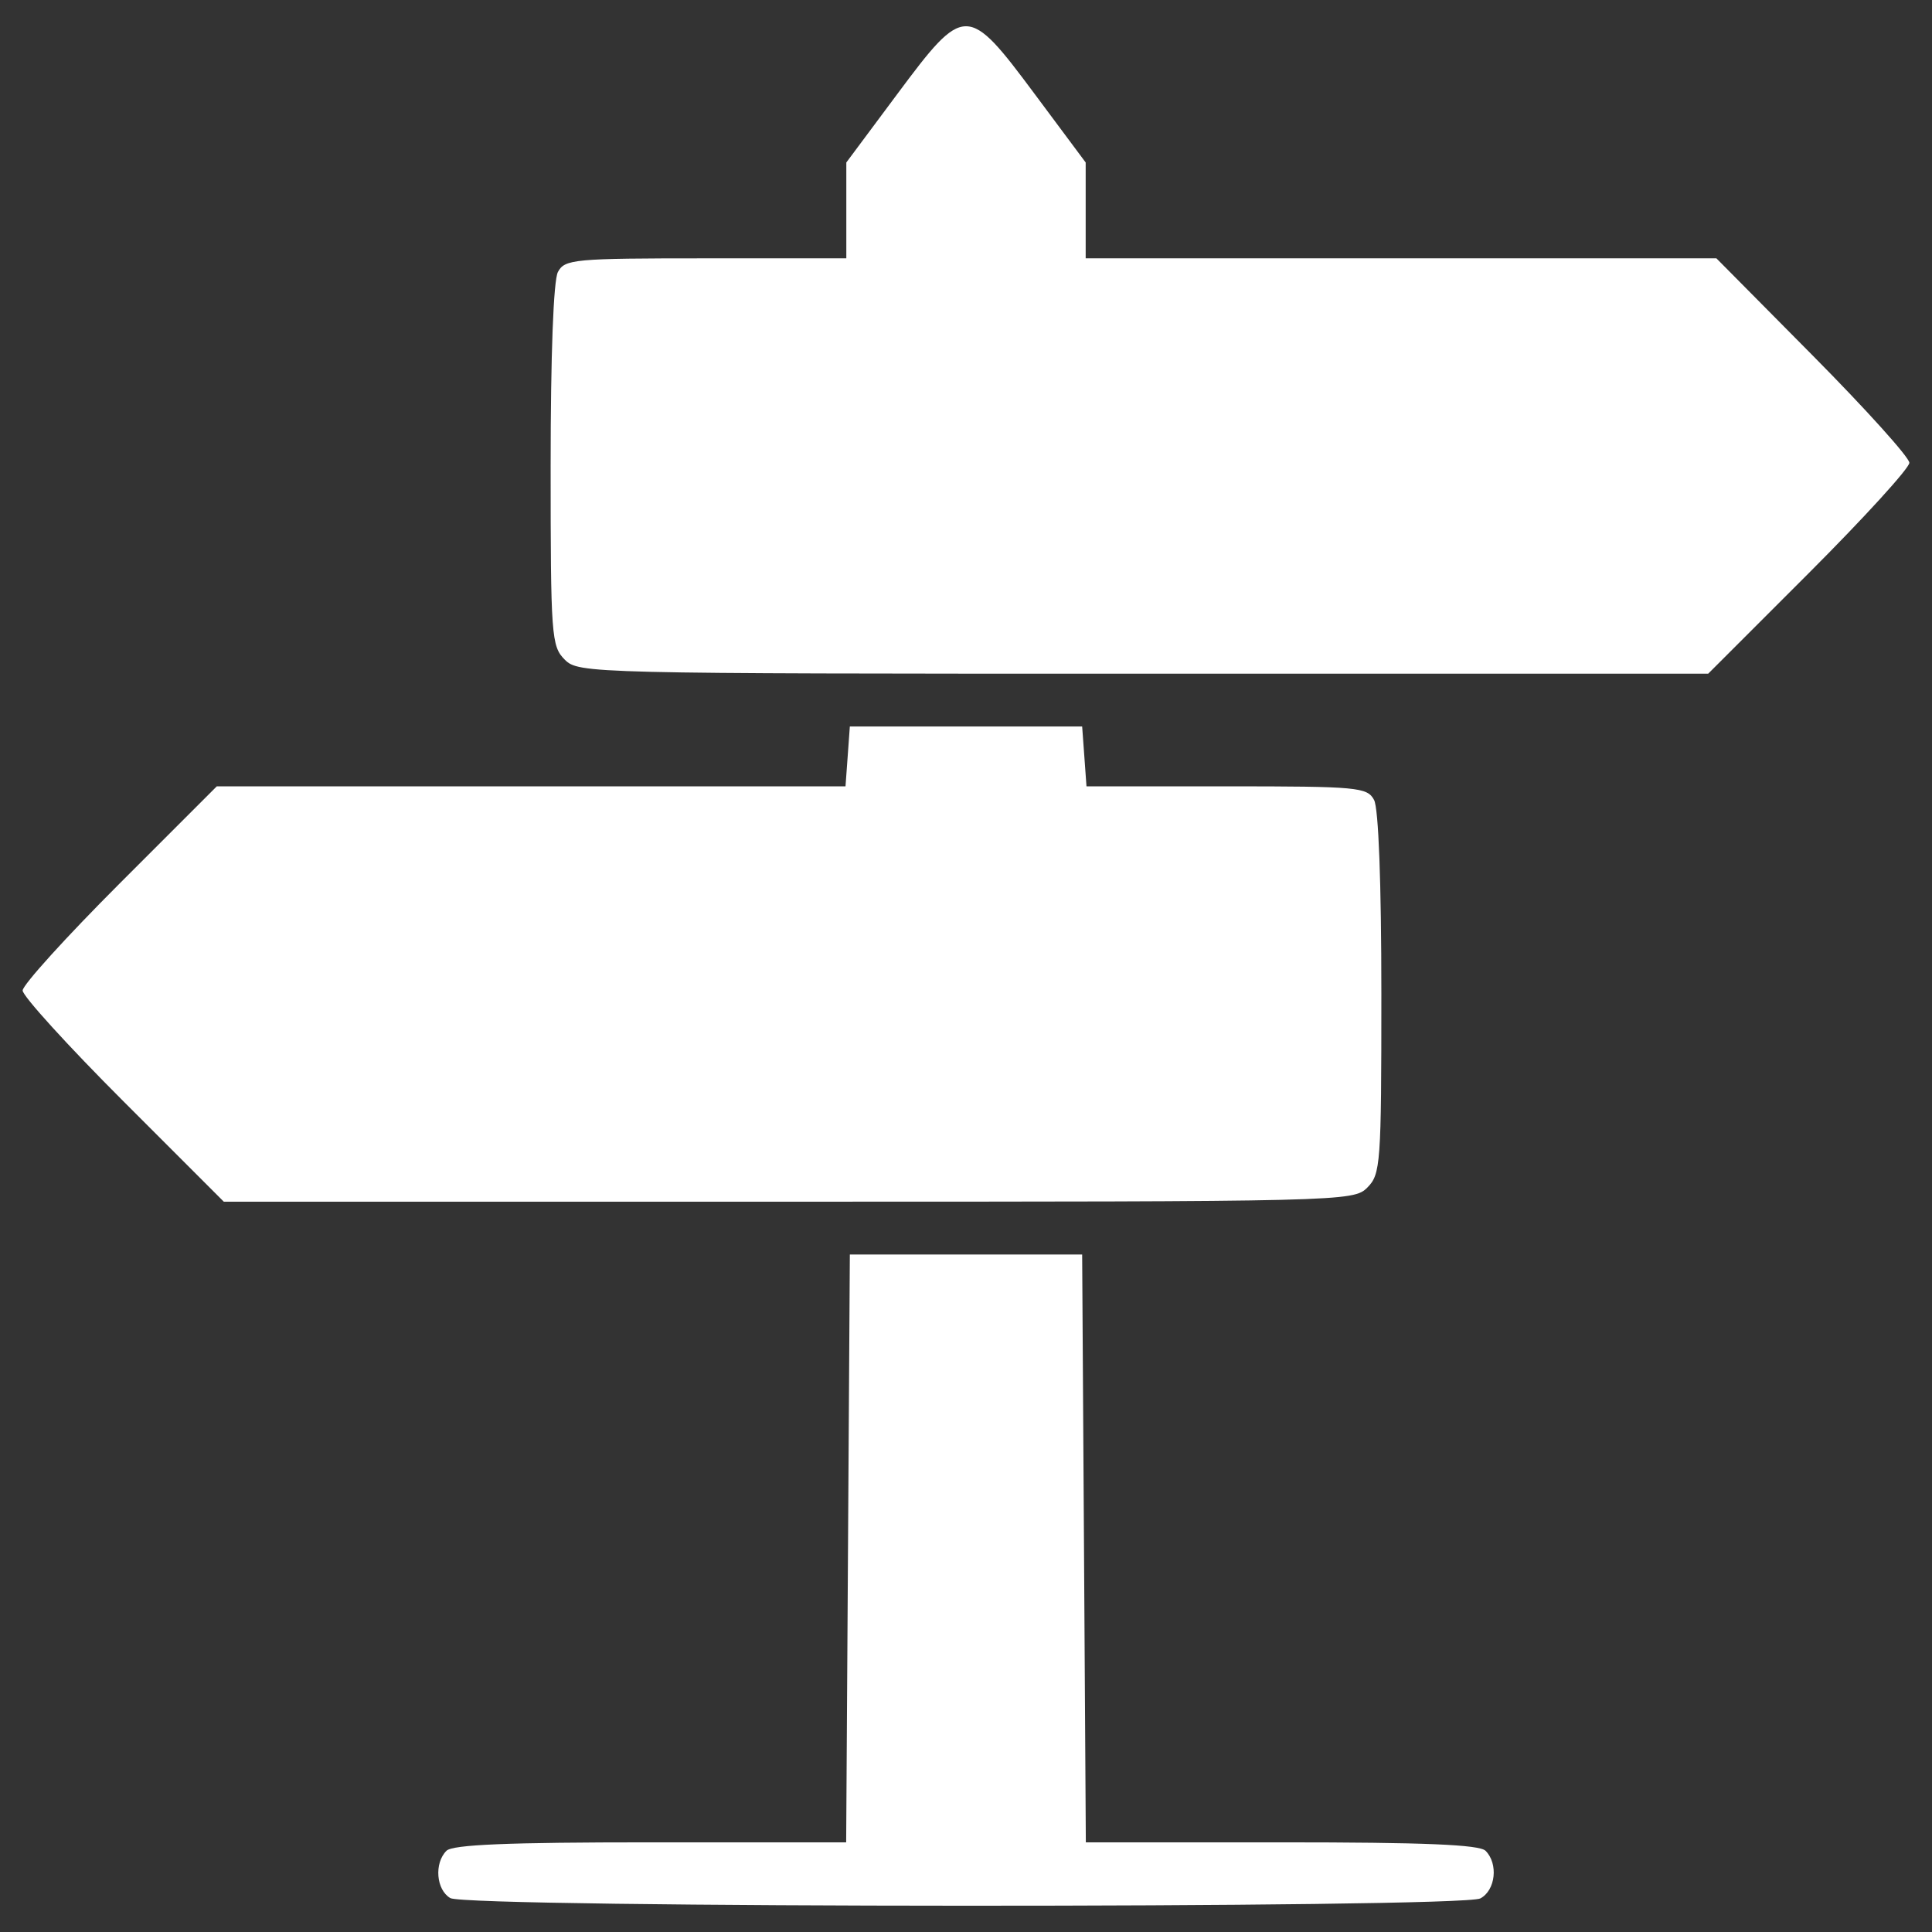 <?xml version="1.0" encoding="UTF-8" standalone="no"?>
<!-- Generator: Adobe Illustrator 19.2.1, SVG Export Plug-In . SVG Version: 6.00 Build 0)  -->

<svg
   xmlns:dc="http://purl.org/dc/elements/1.1/"
   xmlns:cc="http://creativecommons.org/ns#"
   xmlns:rdf="http://www.w3.org/1999/02/22-rdf-syntax-ns#"
   xmlns:svg="http://www.w3.org/2000/svg"
   xmlns="http://www.w3.org/2000/svg"
   xmlns:sodipodi="http://sodipodi.sourceforge.net/DTD/sodipodi-0.dtd"
   xmlns:inkscape="http://www.inkscape.org/namespaces/inkscape"
   version="1.1"
   id="Layer_1"
   x="0px"
   y="0px"
   viewBox="0 0 512 512"
   style="enable-background:new 0 0 512 512;"
   xml:space="preserve"
   sodipodi:docname="guidedTour.svg"
   inkscape:version="0.92.3 (2405546, 2018-03-11)"><rect x="0" y="0" width="512" height="512" fill="#333333" stroke="none"/><defs
     id="defs4580" /><sodipodi:namedview
     pagecolor="#ffffff"
     bordercolor="#666666"
     borderopacity="1"
     objecttolerance="10"
     gridtolerance="10"
     guidetolerance="10"
     inkscape:pageopacity="0"
     inkscape:pageshadow="2"
     inkscape:window-width="958"
     inkscape:window-height="1049"
     id="namedview4578"
     showgrid="false"
     inkscape:pagecheckerboard="true"
     inkscape:zoom="0.63529125"
     inkscape:cx="261.74035"
     inkscape:cy="109.6402"
     inkscape:window-x="1920"
     inkscape:window-y="0"
     inkscape:window-maximized="0"
     inkscape:current-layer="Layer_1" /><style
     type="text/css"
     id="style4569">
	.st0{fill:#ffffff;}
</style><path
     style="fill:#ffffff;fill-opacity:1;stroke-width:1"
     d="m 256,6.959 c -4.655,0 -9.309,6.008 -18.252,18.019 l -13.464,18.081 v 12.703 12.699 h -37.248 c -34.916,0 -37.369,0.228 -39.179,3.611 -1.187,2.218 -1.931,21.995 -1.931,51.306 0,45.21 0.195,47.889 3.731,51.426 3.669,3.669 6.221,3.731 153.382,3.731 h 149.647 l 26.659,-26.655 C 494.006,137.219 506,124.063 506,122.645 506,121.228 494.496,108.458 480.434,94.267 L 454.865,68.461 H 371.293 287.716 V 55.762 43.059 L 274.252,24.978 C 265.309,12.967 260.655,6.959 256,6.959 Z m -30.784,185.569 -0.572,7.929 -0.576,7.929 h -83.307 -83.307 l -25.73,25.73 c -14.15,14.15 -25.726,26.919 -25.726,28.379 0,1.46 11.997,14.65 26.659,29.311 l 26.655,26.655 H 208.965 c 147.161,0 149.709,-0.062 153.379,-3.731 3.537,-3.537 3.731,-6.217 3.731,-51.426 0,-29.311 -0.744,-49.088 -1.931,-51.306 -1.81,-3.382 -4.259,-3.611 -39.07,-3.611 h -37.142 l -0.572,-7.929 -0.576,-7.929 h -30.784 z m 0,139.925 -0.485,77.892 -0.488,77.892 h -51.845 c -37.836,-2e-5 -52.449,0.607 -54.083,2.241 -3.299,3.299 -2.724,10.352 1.024,12.535 4.548,2.649 268.034,2.73 272.978,0.084 4.034,-2.159 4.798,-9.191 1.37,-12.619 -1.634,-1.634 -16.25,-2.241 -54.086,-2.241 H 287.757 l -0.485,-77.892 -0.488,-77.892 h -30.784 z"
     id="path856"
     inkscape:connector-curvature="0" /></svg>